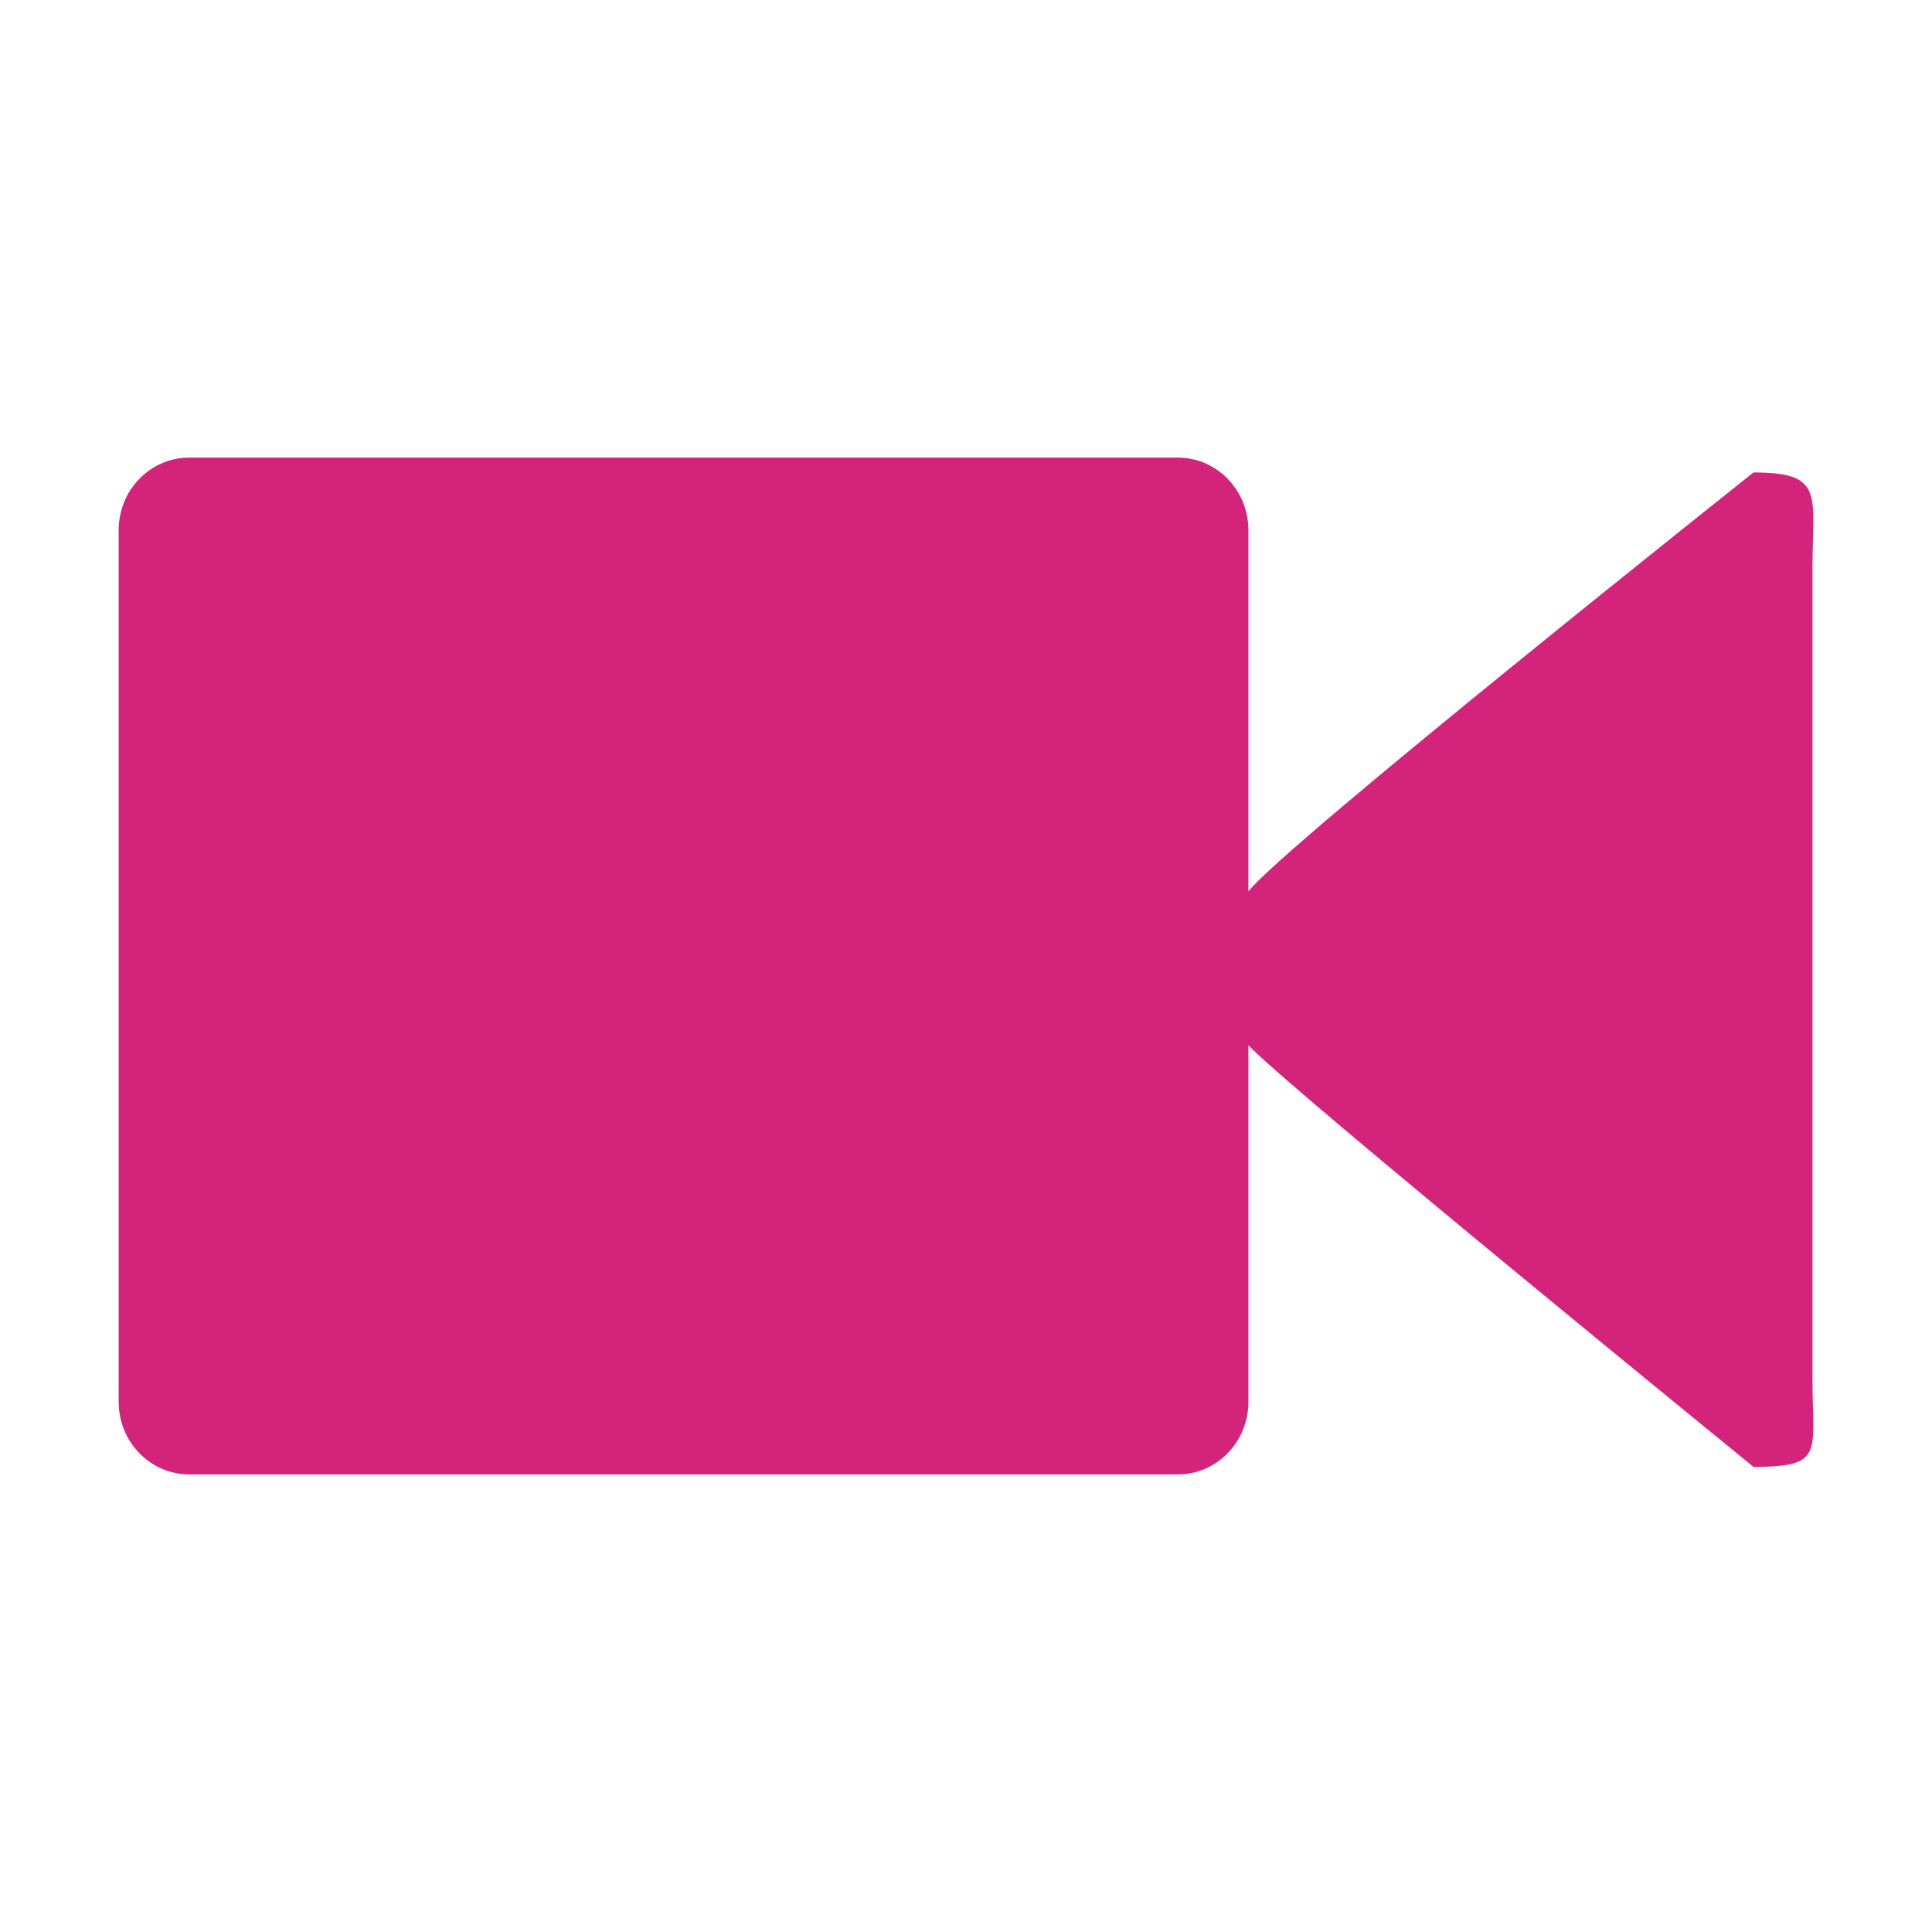 <?xml version="1.0" standalone="no"?><!DOCTYPE svg PUBLIC "-//W3C//DTD SVG 1.1//EN" "http://www.w3.org/Graphics/SVG/1.1/DTD/svg11.dtd"><svg t="1533348617410" class="icon" style="" viewBox="0 0 1024 1024" version="1.1" xmlns="http://www.w3.org/2000/svg" p-id="7832" xmlns:xlink="http://www.w3.org/1999/xlink" width="32" height="32"><defs><style type="text/css"></style></defs><path d="M929.384 250.417c0 0-246.892 196.108-267.714 222.005L661.67 281.005c0-21.247-16.745-38.464-37.396-38.464L100.294 242.541c-20.652 0-37.392 17.217-37.392 38.464l0 461.985c0 21.244 16.741 38.468 37.392 38.468l523.98 0c20.652 0 37.396-17.224 37.396-38.468L661.67 553.974c20.822 22.441 267.713 223.499 267.713 223.499 37.916 0 31.264-7.361 31.264-46.336L960.647 301.181C960.648 262.173 967.301 250.417 929.384 250.417z" p-id="7833" fill="#d4237a"></path></svg>